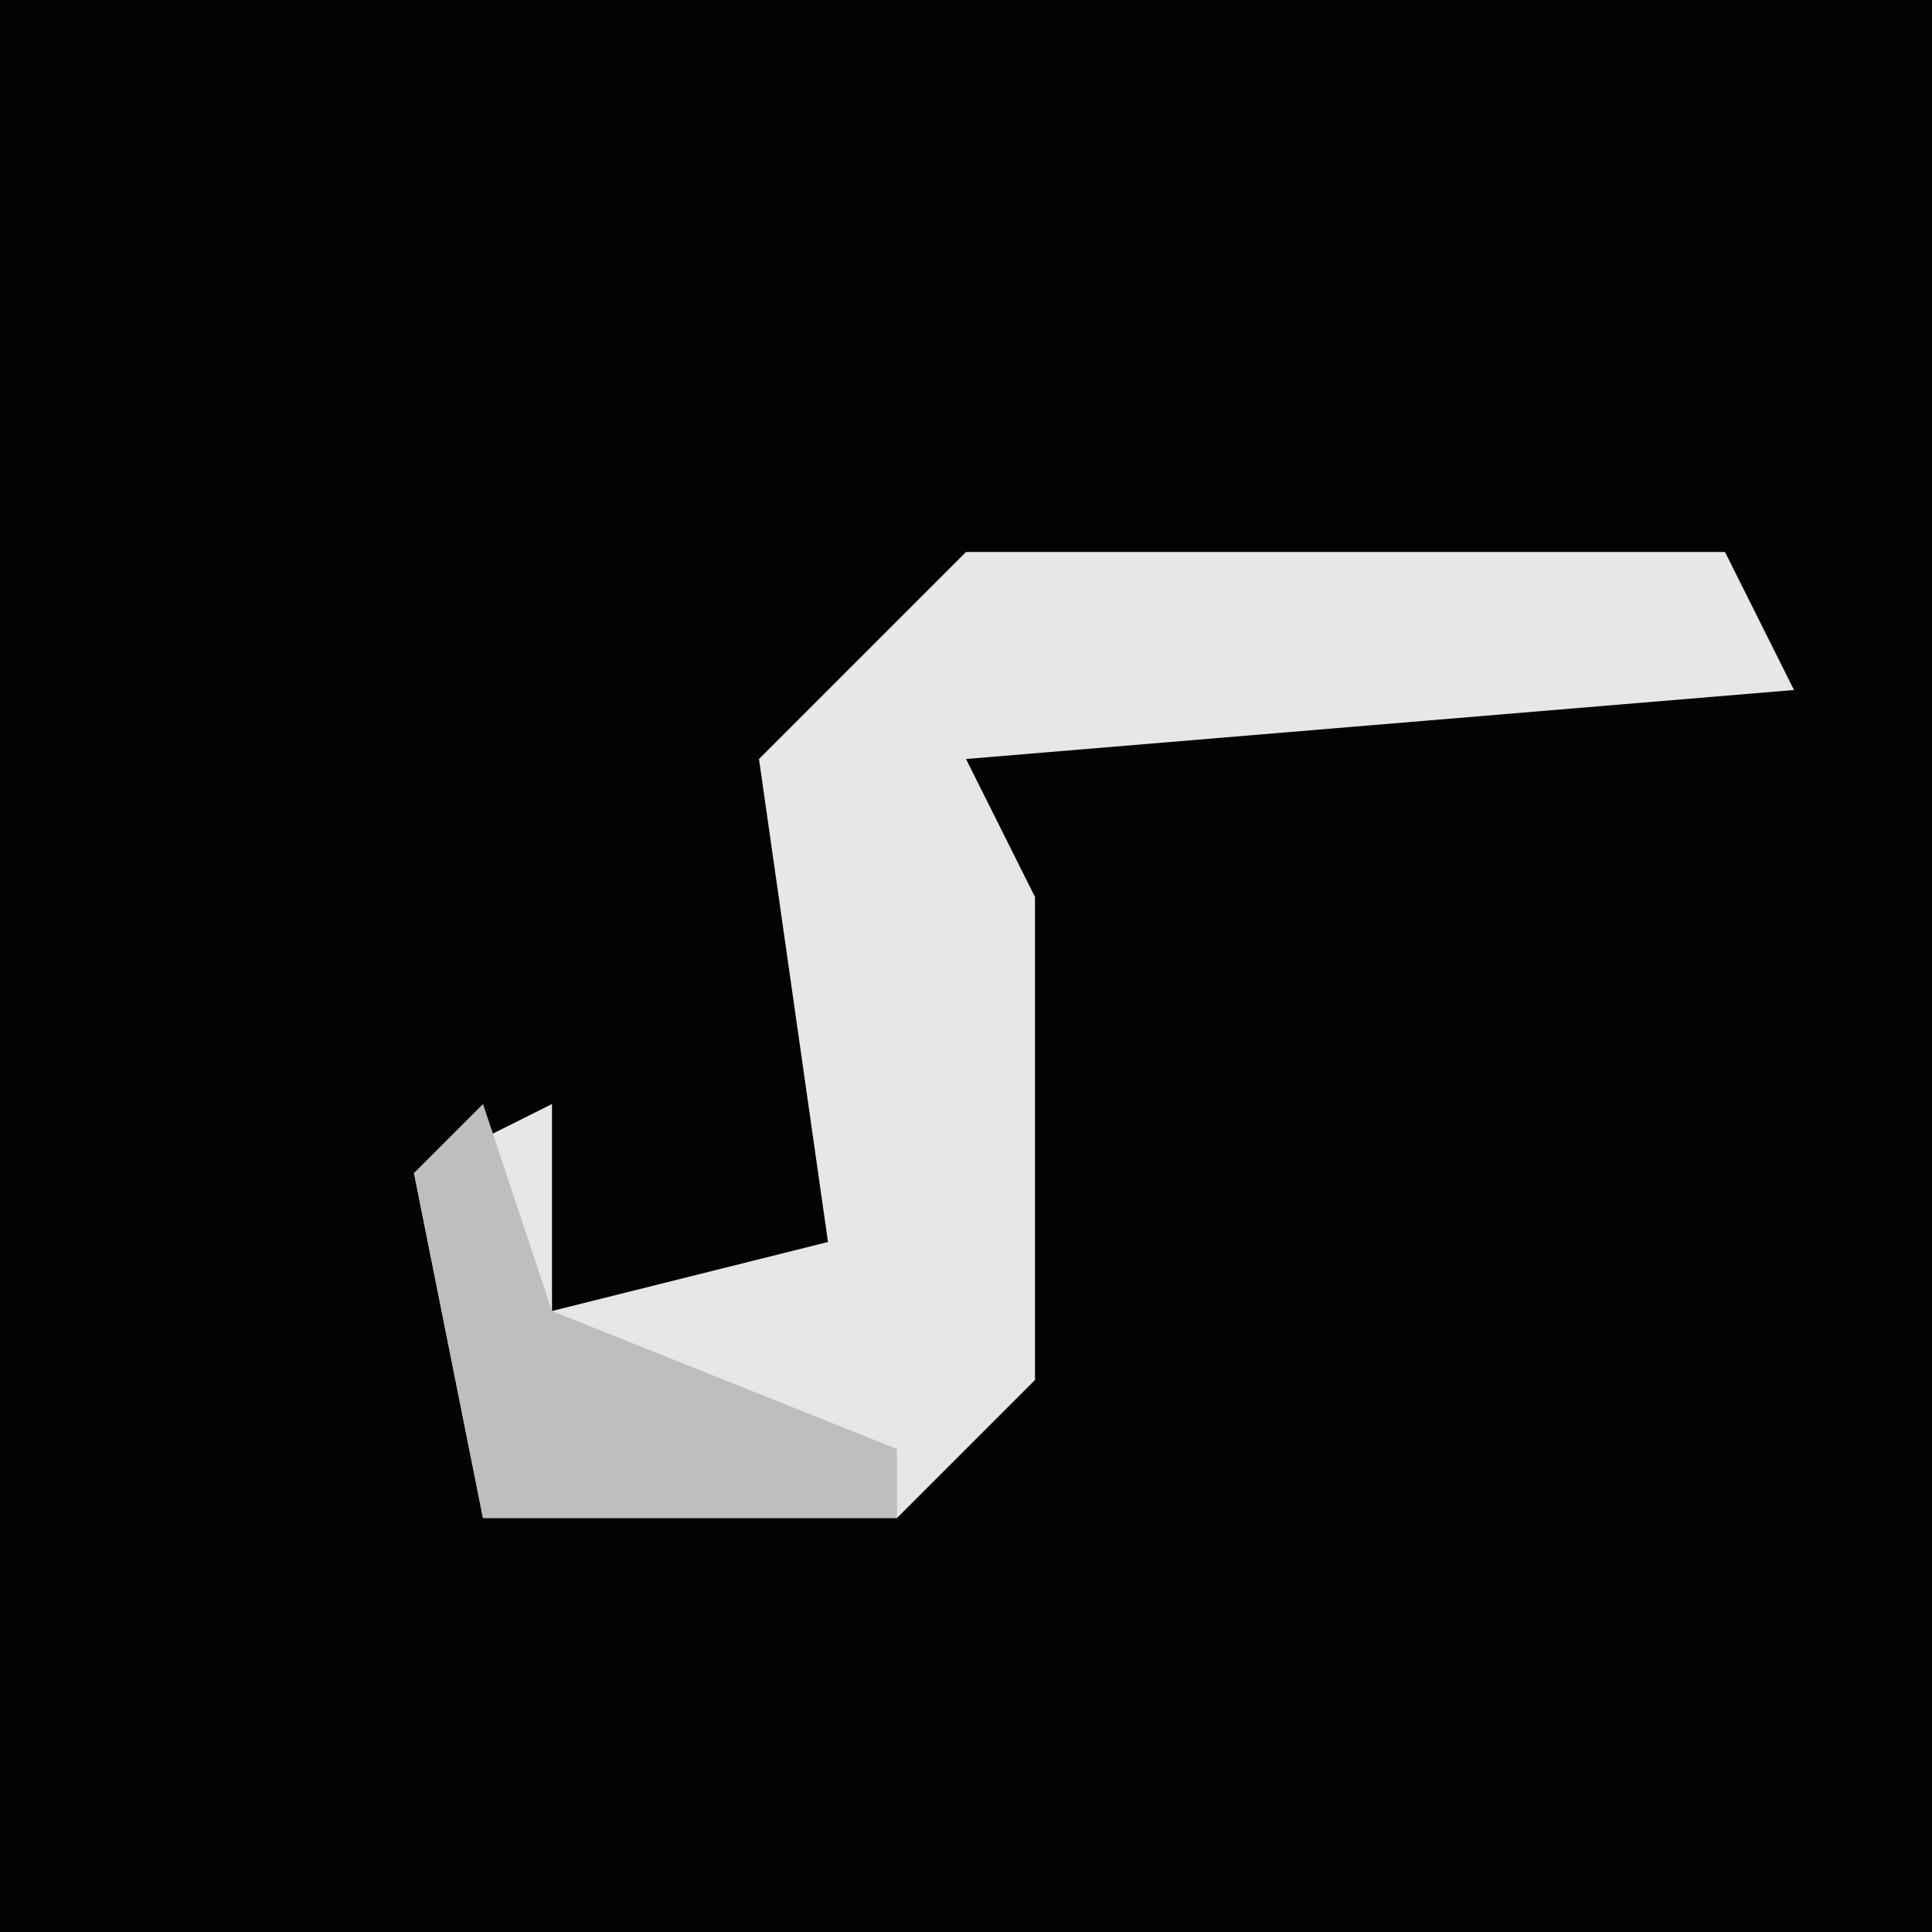 <?xml version="1.0" encoding="UTF-8"?>
<svg version="1.1" xmlns="http://www.w3.org/2000/svg" width="28" height="28">
<path d="M0,0 L28,0 L28,28 L0,28 Z " fill="#030303" transform="translate(0,0)"/>
<path d="M0,0 L11,0 L12,2 L0,3 L1,5 L1,12 L-1,14 L-7,14 L-8,9 L-6,8 L-6,11 L-2,10 L-3,3 Z " fill="#E7E7E7" transform="translate(14,8)"/>
<path d="M0,0 L1,3 L6,5 L6,6 L0,6 L-1,1 Z " fill="#BEBEBE" transform="translate(7,16)"/>
</svg>
